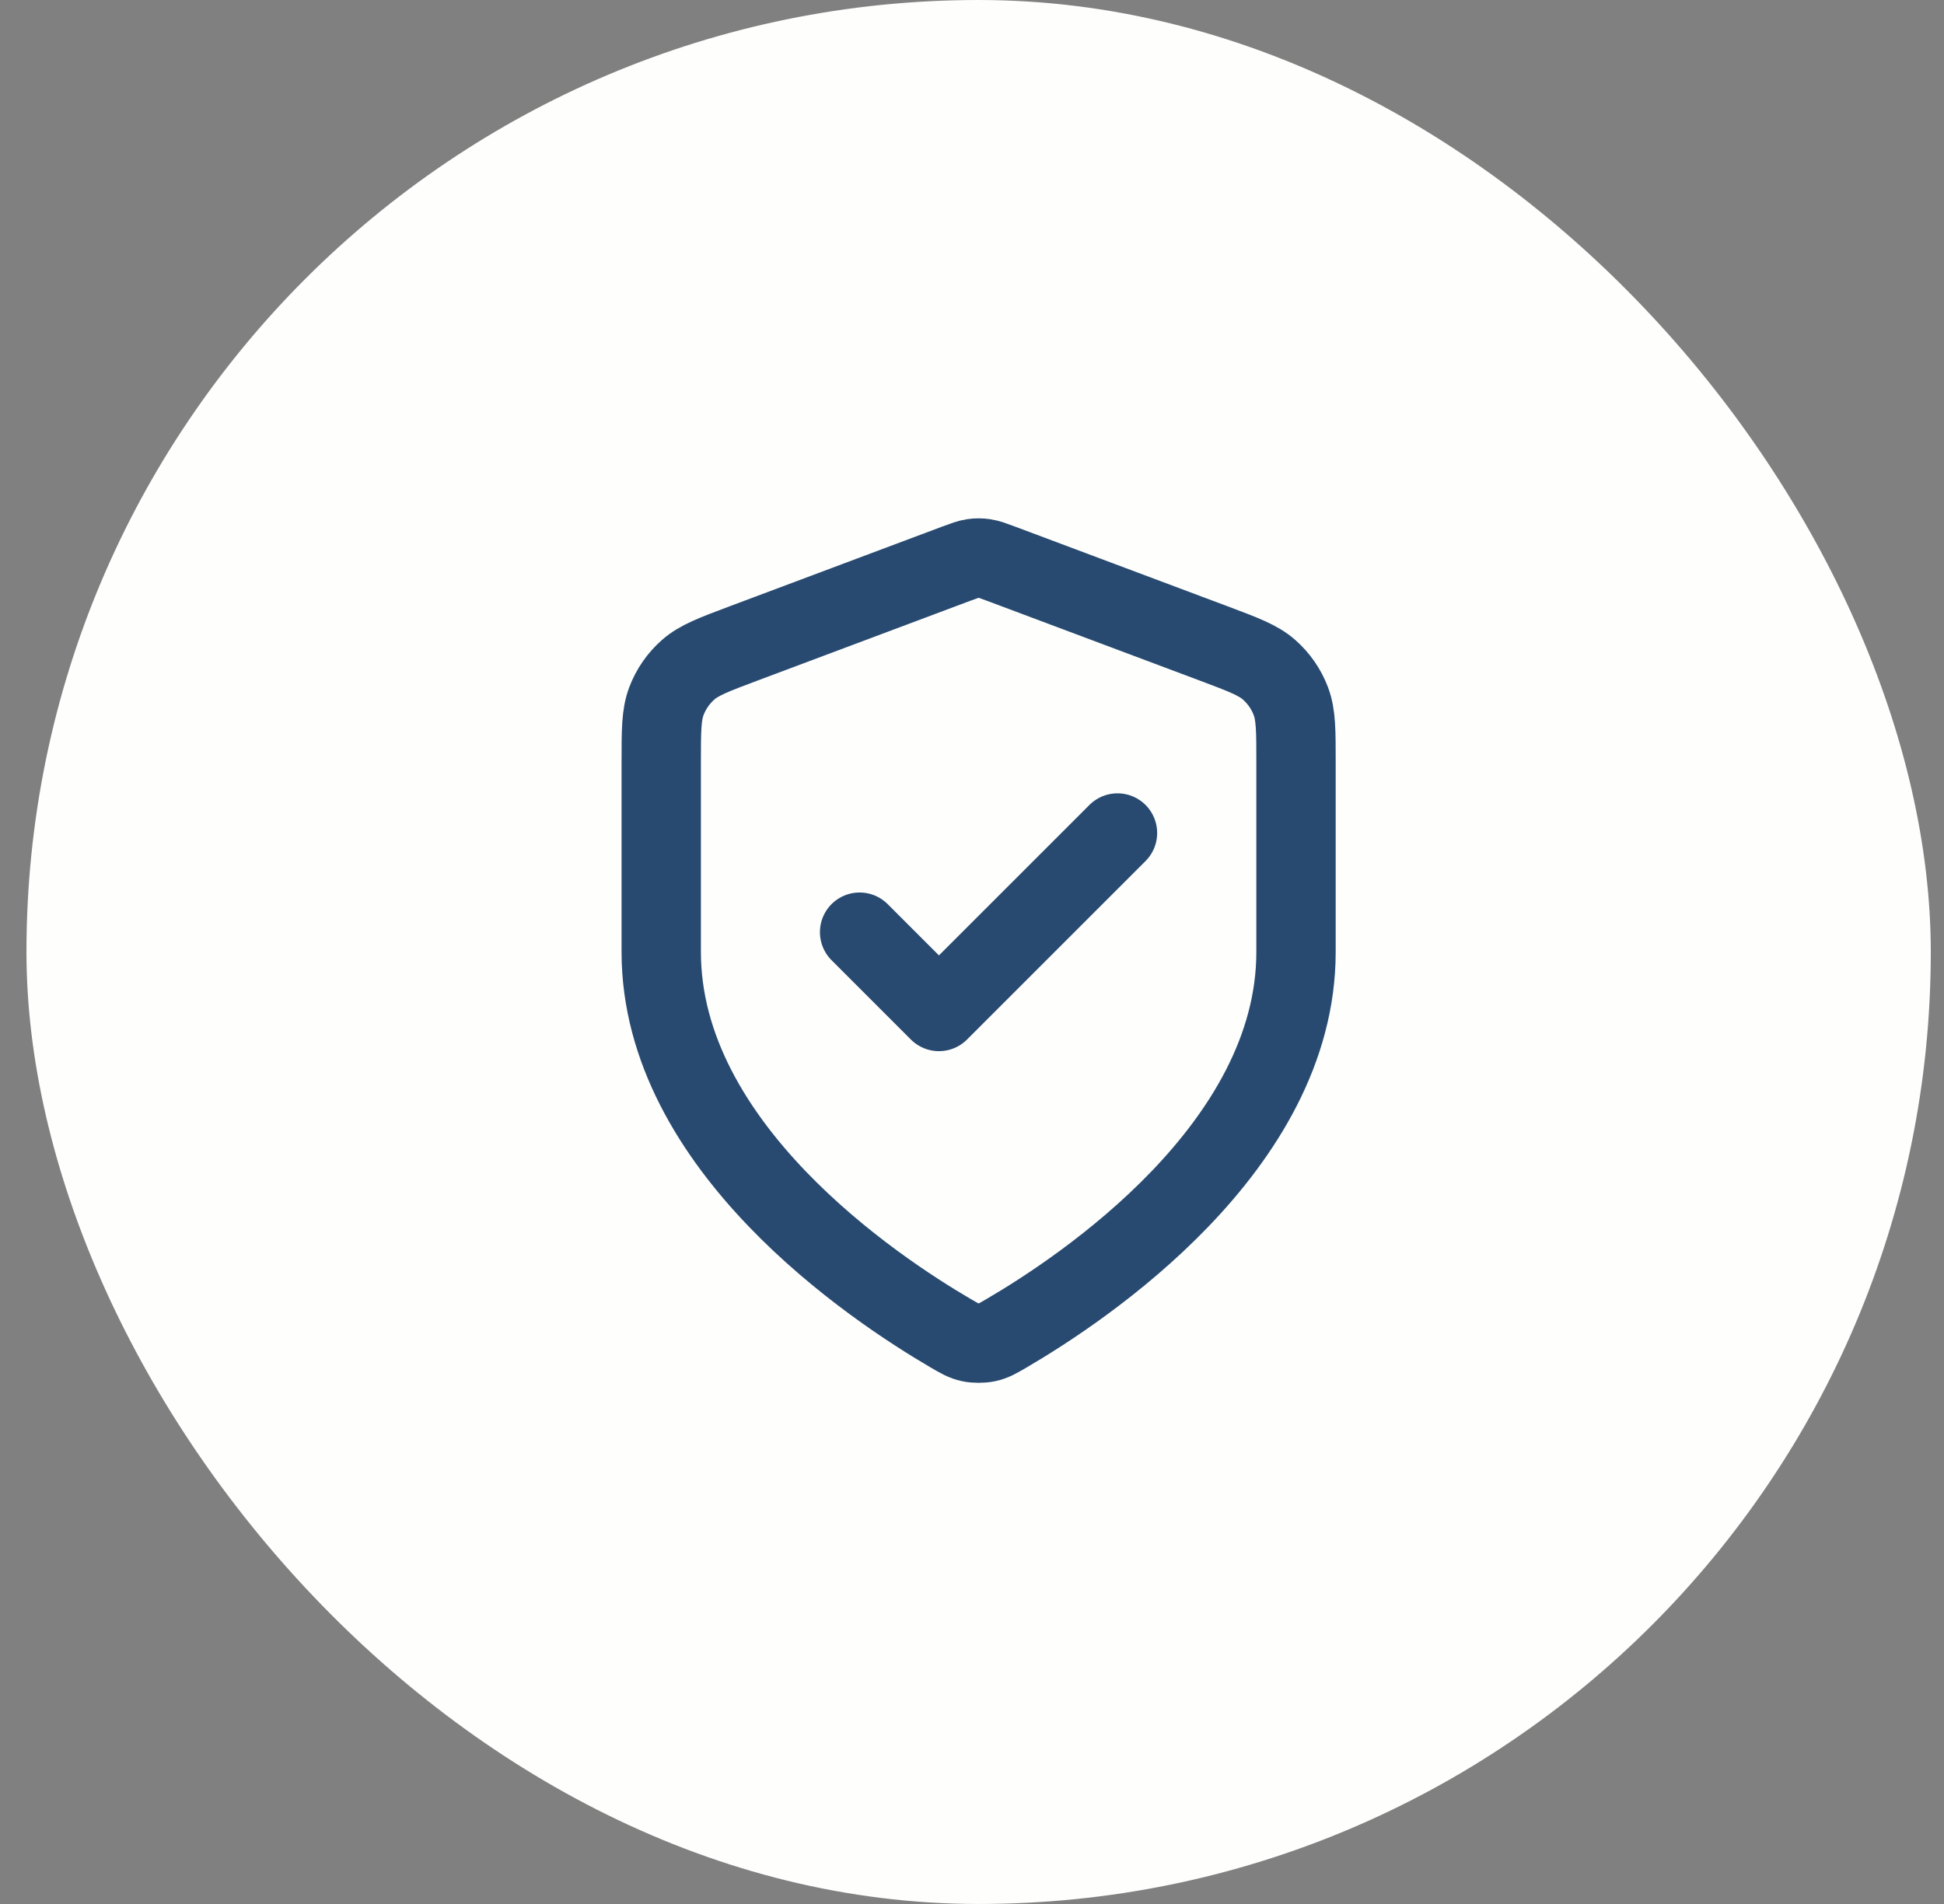 <svg width="49" height="48" viewBox="0 0 49 48" fill="none" xmlns="http://www.w3.org/2000/svg">
<rect x="0" y="0" width="49" height="48" fill="#808080" stroke="none"/>
<rect x="0.667" width="48" height="48" rx="24" fill="#FEFEFD"/>
<path d="M21.667 23.5L23.667 25.5L28.167 21M32.667 24C32.667 28.908 27.313 32.478 25.365 33.615C25.144 33.744 25.033 33.809 24.877 33.842C24.755 33.868 24.579 33.868 24.457 33.842C24.301 33.809 24.19 33.744 23.969 33.615C22.021 32.478 16.667 28.908 16.667 24V19.218C16.667 18.418 16.667 18.018 16.798 17.675C16.913 17.371 17.101 17.1 17.345 16.885C17.62 16.642 17.995 16.502 18.743 16.221L24.105 14.21C24.313 14.133 24.417 14.094 24.524 14.078C24.619 14.064 24.715 14.064 24.81 14.078C24.917 14.094 25.021 14.133 25.229 14.21L30.591 16.221C31.339 16.502 31.713 16.642 31.989 16.885C32.233 17.1 32.421 17.371 32.536 17.675C32.667 18.018 32.667 18.418 32.667 19.218V24Z" stroke="#284A70" stroke-width="2" stroke-linecap="round" stroke-linejoin="round"/>
</svg>
